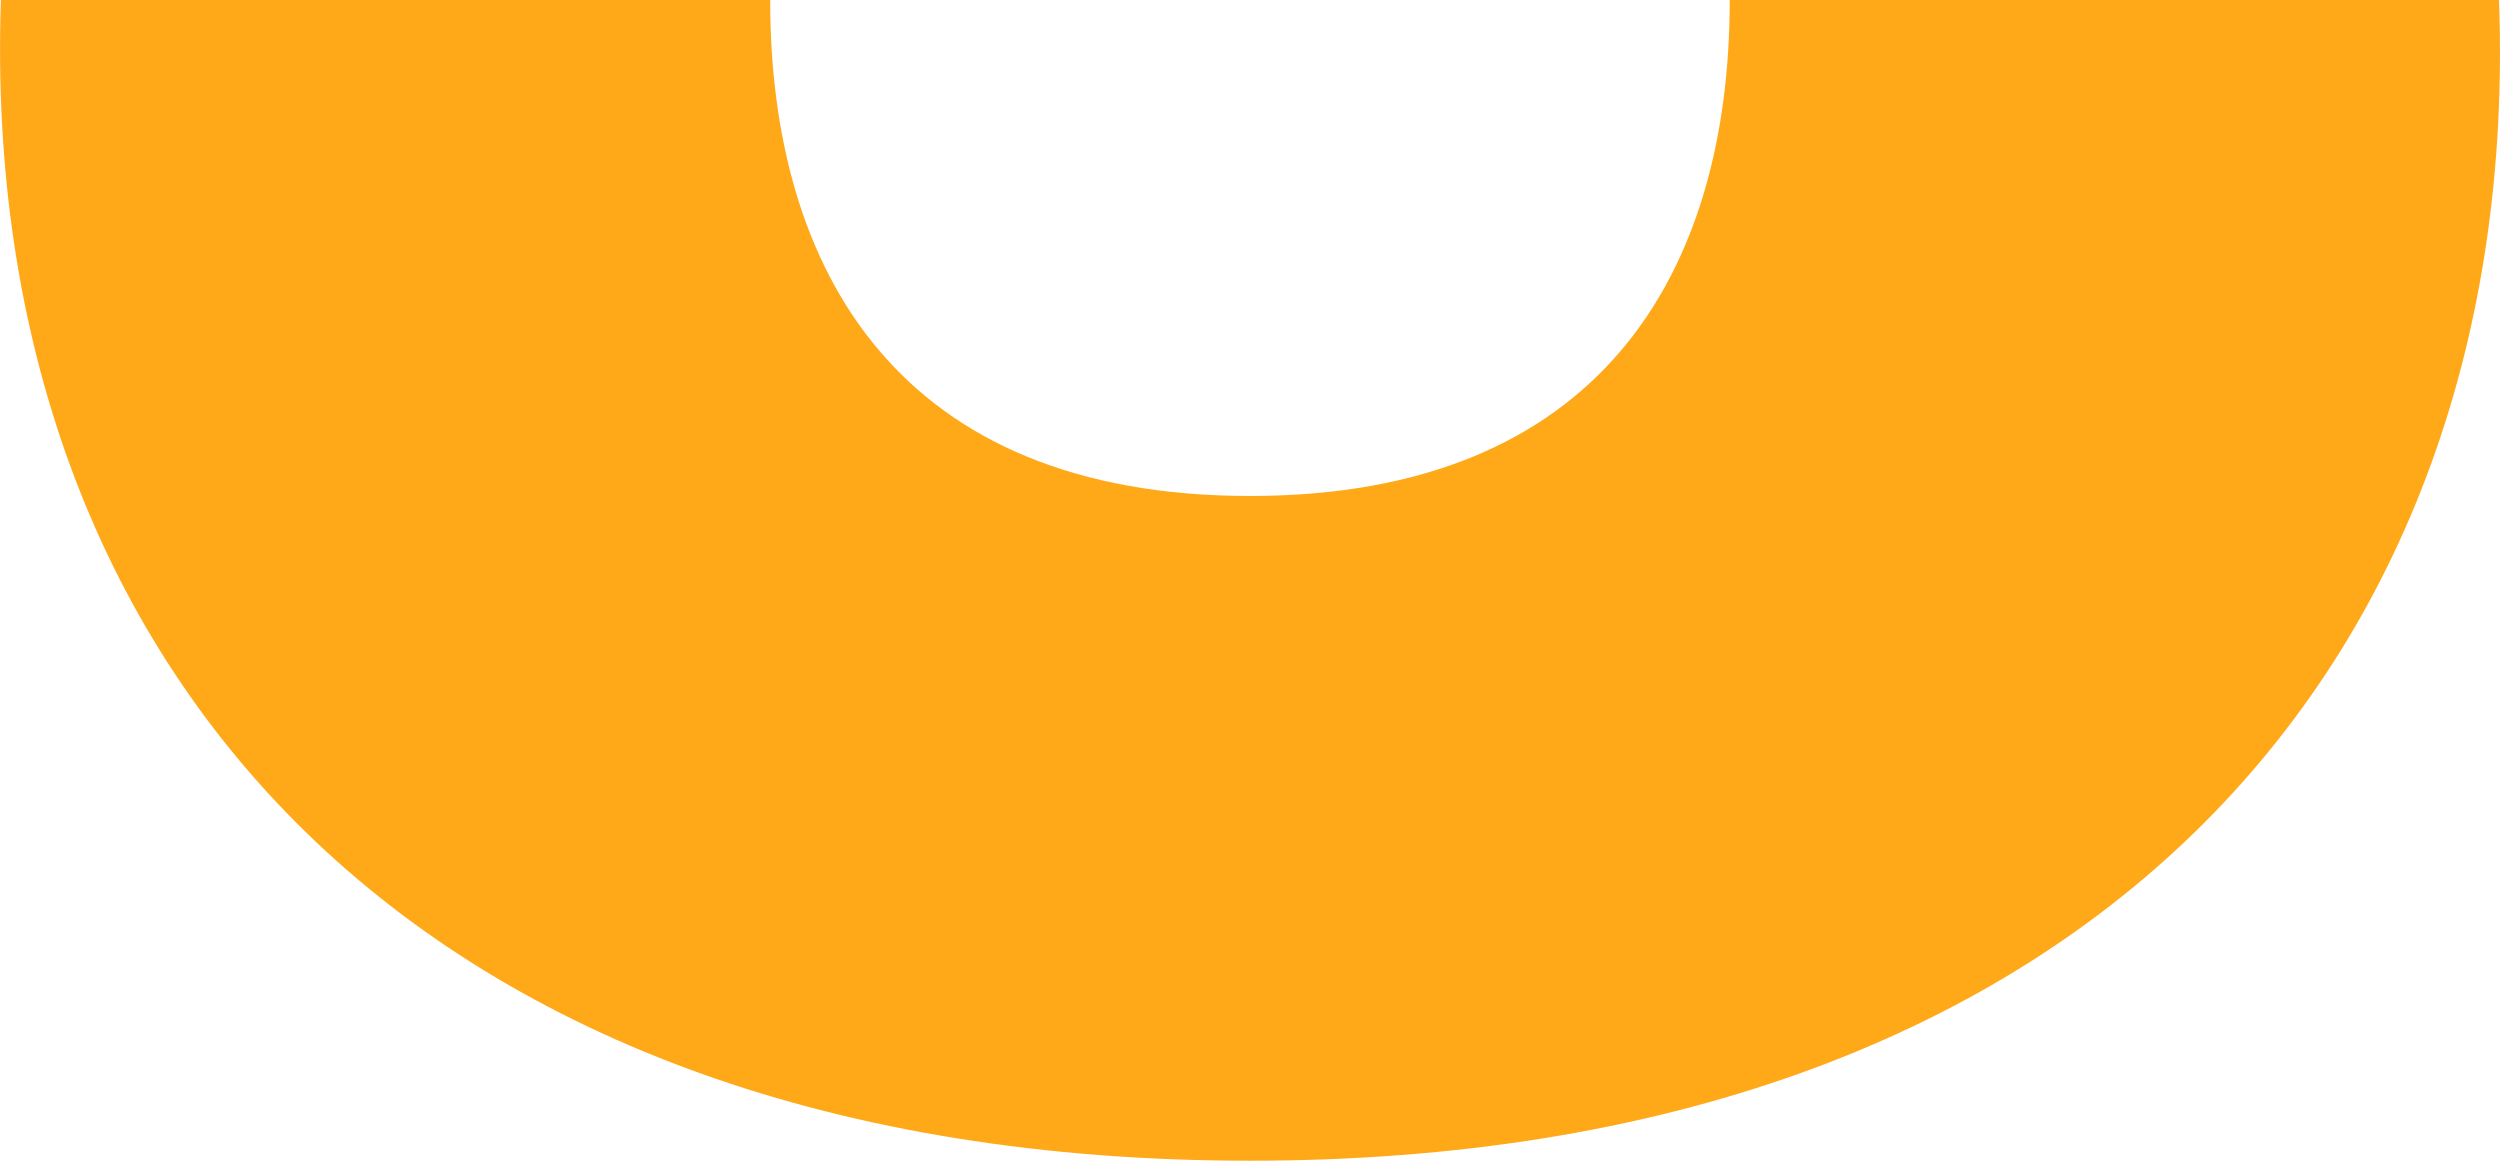 <svg xmlns="http://www.w3.org/2000/svg" width="28" height="13" viewBox="0 0 28 13">
    <path fill="#FFA818" fill-rule="nonzero" d="M.01 0h8.616c0 3.041 1.446 5.555 5.373 5.555 3.928 0 5.374-2.504 5.374-5.555h8.616C28.263 7.512 23.3 13 14 13S-.245 7.512.01 0z"/>
</svg>
